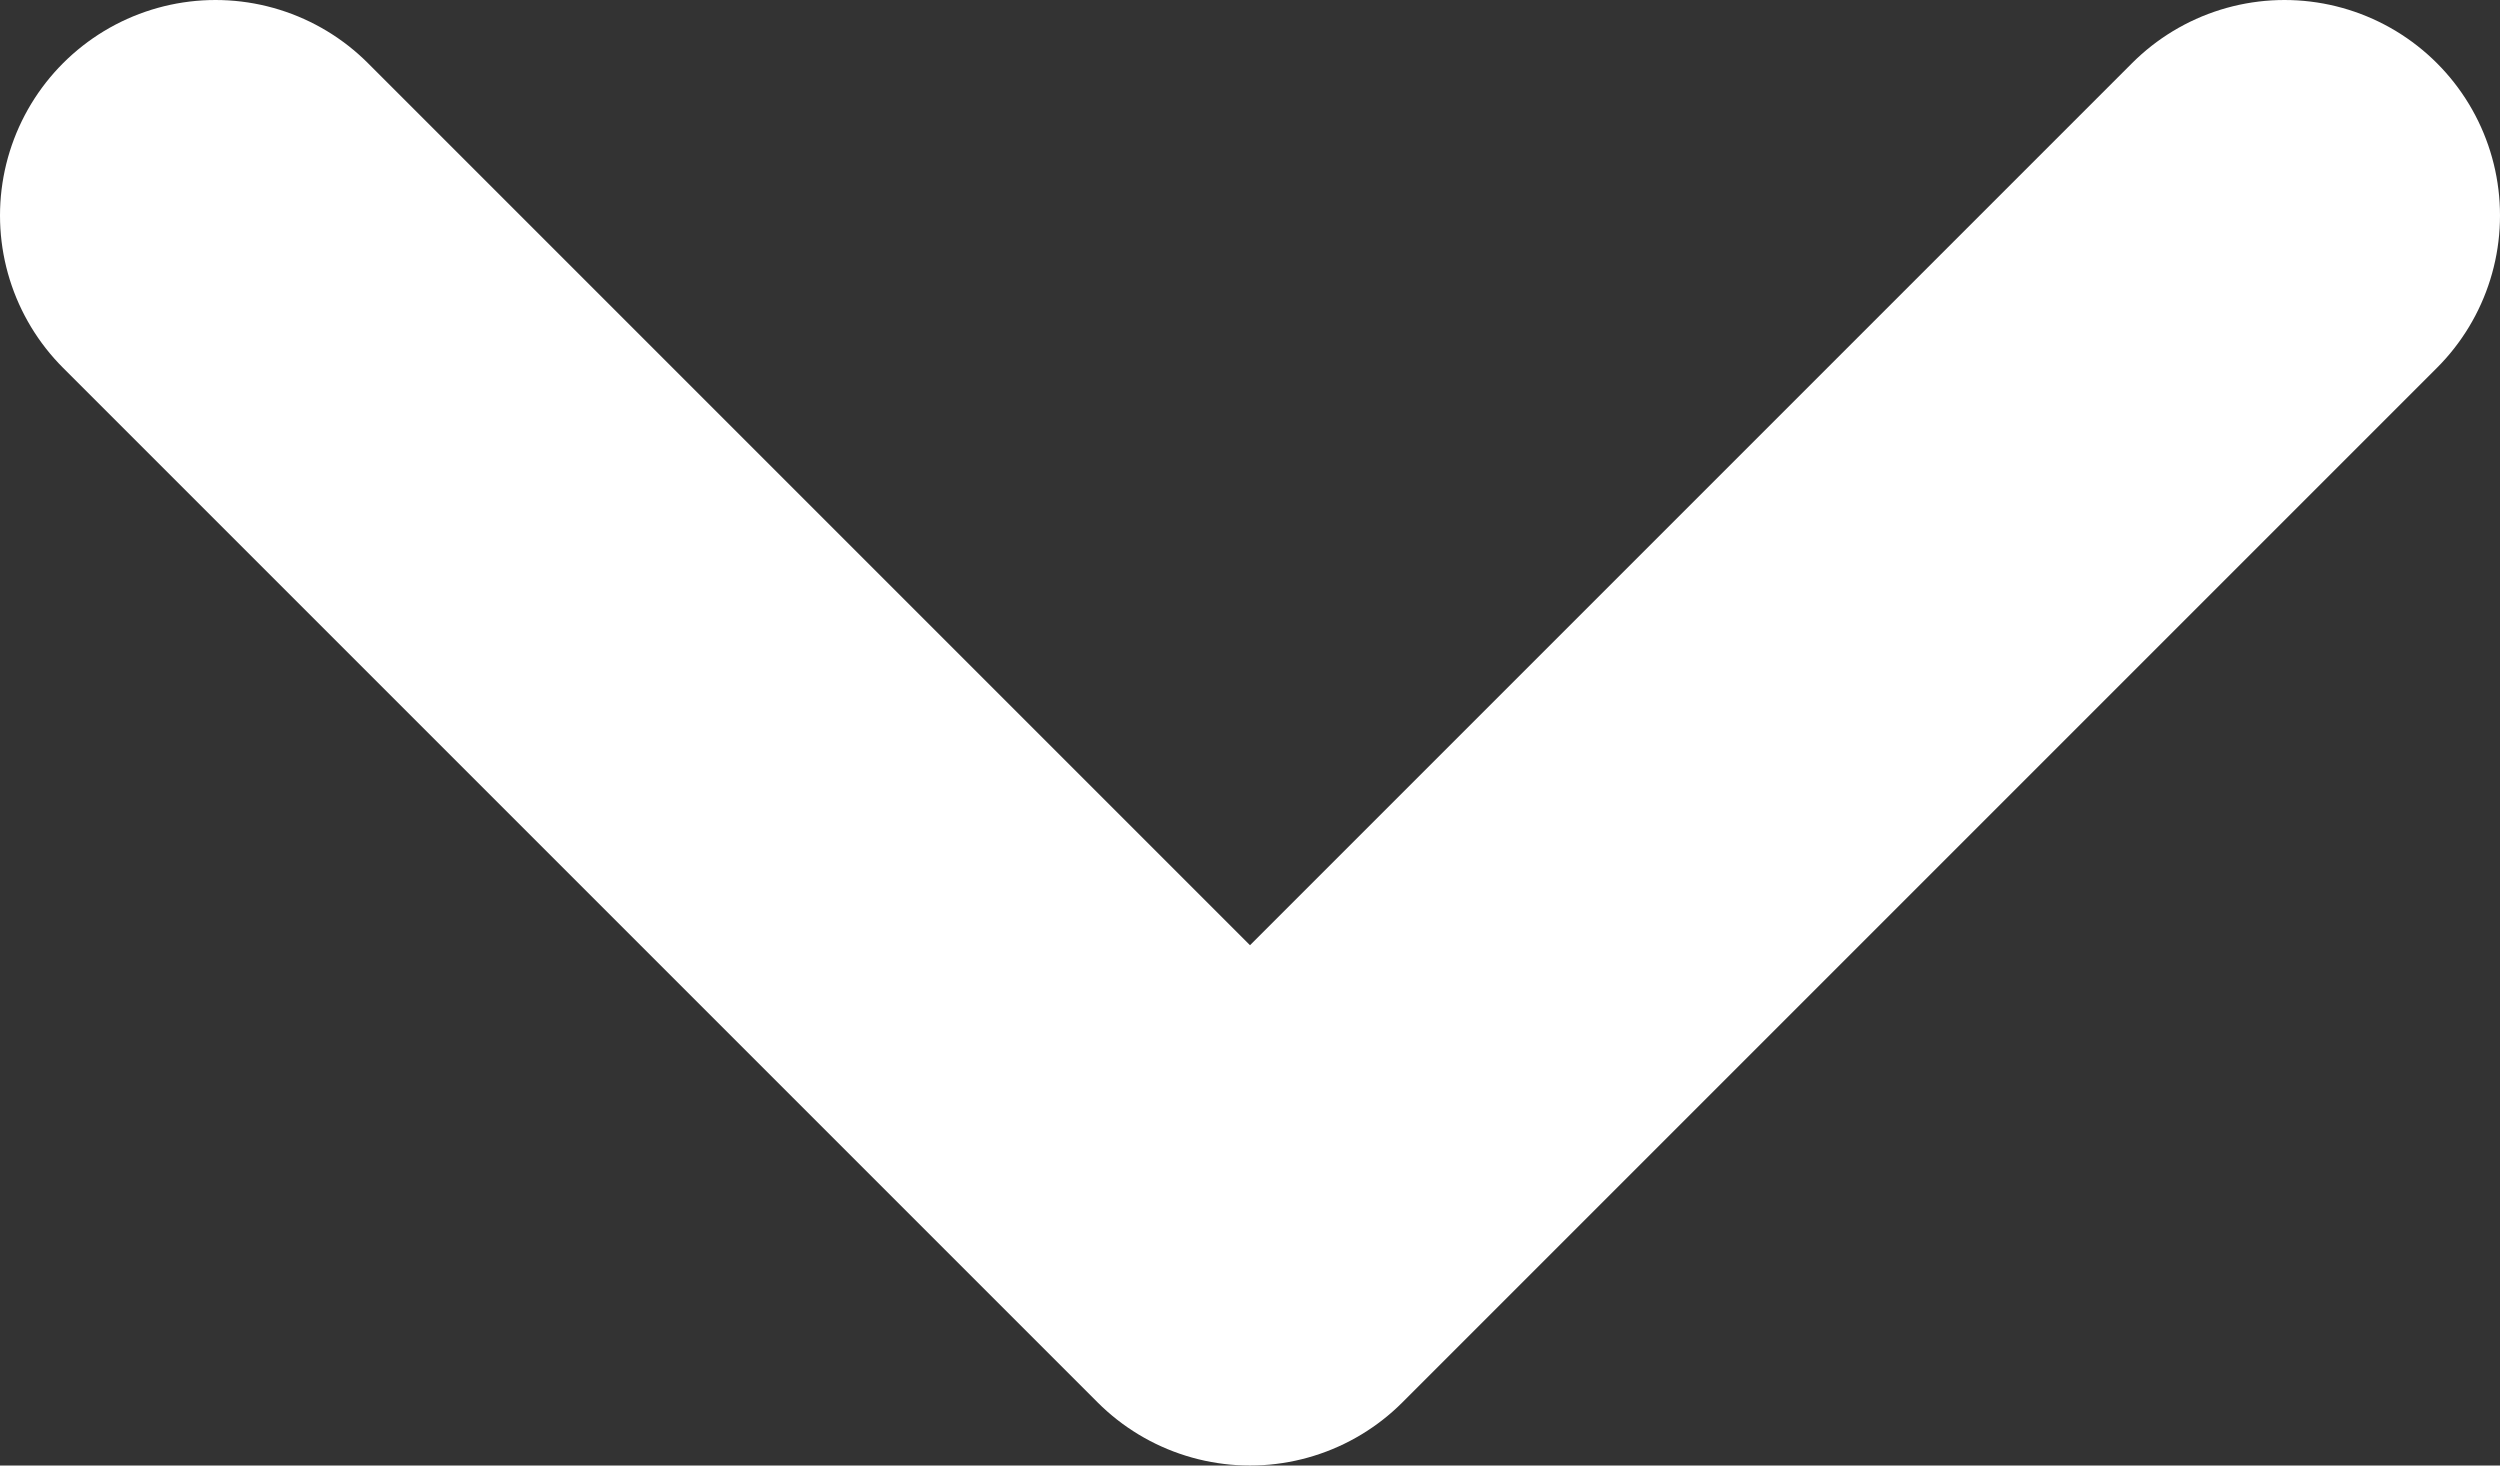 <?xml version="1.0" encoding="utf-8"?>
<!-- Generator: Adobe Illustrator 22.1.0, SVG Export Plug-In . SVG Version: 6.00 Build 0)  -->
<svg version="1.1" id="レイヤー_1" xmlns="http://www.w3.org/2000/svg" xmlns:xlink="http://www.w3.org/1999/xlink" x="0px"
	 y="0px" width="7.25px" height="4.25px" viewBox="0 0 7.25 4.25" style="enable-background:new 0 0 7.25 4.25;"
	 xml:space="preserve">
<rect x="0" y="0" width="7.25" height="4.25" fill="#333333" stroke="none"/>
<style type="text/css">
	.st0{fill:none;stroke:#FFFFFF;stroke-width:1.25;stroke-linecap:round;stroke-linejoin:round;stroke-miterlimit:10;}
</style>
<polyline class="st0" points="0.625,0.625 3.625,3.625 6.625,0.625 "/>
</svg>
